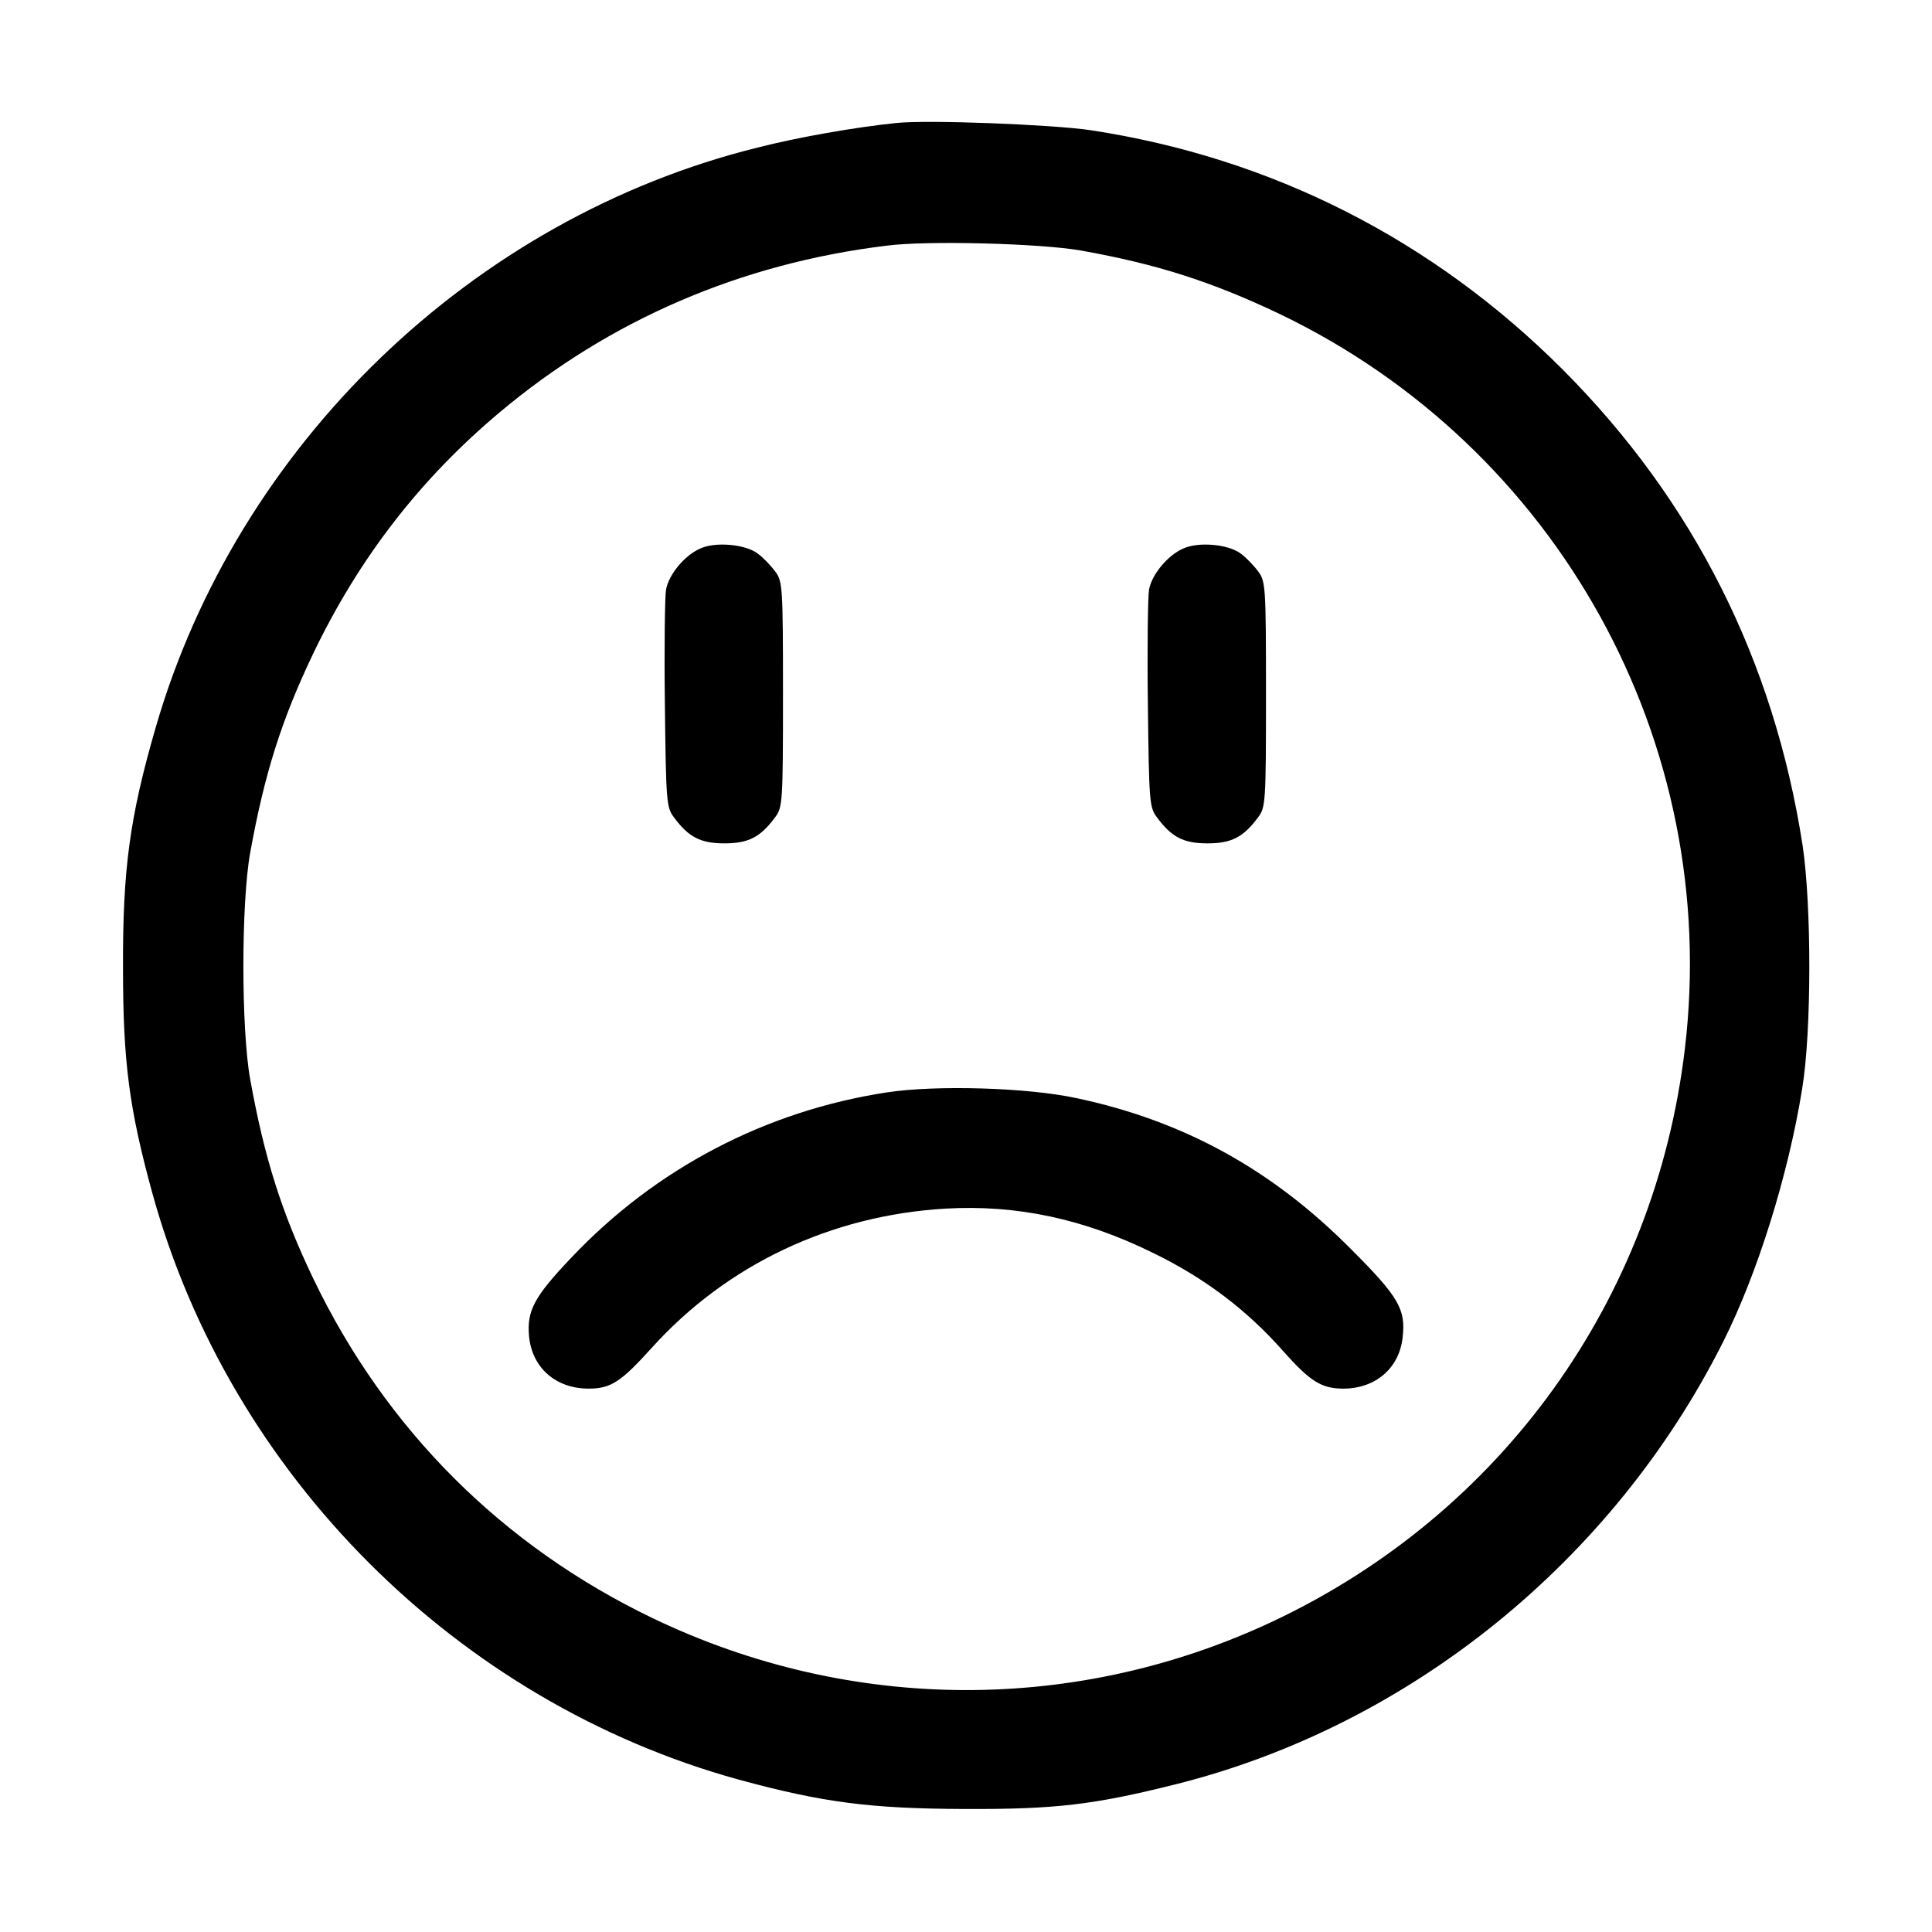 <?xml version="1.0" standalone="no"?>
<!DOCTYPE svg PUBLIC "-//W3C//DTD SVG 20010904//EN"
 "http://www.w3.org/TR/2001/REC-SVG-20010904/DTD/svg10.dtd">
<svg version="1.0" xmlns="http://www.w3.org/2000/svg"
 width="512pt" height="512pt" viewBox="0 0 512 512"
 preserveAspectRatio="xMidYMid meet">

<g transform="translate(0,512) scale(0.1,-0.1)"
fill="#000000" stroke="none">
<path d="M2375 4794 c-108 -11 -262 -38 -367 -65 -756 -187 -1380 -789 -1596
-1539 -68 -235 -87 -373 -86 -635 0 -249 16 -372 78 -598 206 -746 807 -1347
1553 -1553 224 -61 349 -77 598 -78 242 -1 343 11 559 65 621 155 1161 592
1453 1174 90 179 172 440 209 670 25 152 25 485 1 645 -76 490 -289 913 -636
1261 -344 344 -771 561 -1251 634 -101 15 -432 28 -515 19z m490 -338 c202
-36 347 -83 524 -167 740 -354 1173 -1138 1076 -1949 -79 -665 -485 -1230
-1090 -1516 -522 -246 -1120 -244 -1644 7 -400 192 -709 501 -901 901 -84 176
-129 318 -167 528 -24 133 -24 467 0 600 38 210 83 352 167 528 122 254 284
463 495 640 291 244 638 394 1025 441 107 14 408 6 515 -13z"/>
<path d="M1855 3666 c-41 -18 -83 -69 -90 -109 -3 -18 -5 -154 -3 -304 3 -256
4 -273 24 -299 39 -53 71 -69 134 -69 63 0 95 16 134 69 20 26 21 40 21 326 0
286 -1 300 -21 326 -11 15 -32 37 -46 47 -33 25 -113 32 -153 13z"/>
<path d="M3135 3666 c-41 -18 -83 -69 -90 -109 -3 -18 -5 -154 -3 -304 3 -256
4 -273 24 -299 39 -53 71 -69 134 -69 63 0 95 16 134 69 20 26 21 40 21 326 0
286 -1 300 -21 326 -11 15 -32 37 -46 47 -33 25 -113 32 -153 13z"/>
<path d="M2350 2225 c-321 -49 -613 -202 -836 -438 -99 -104 -118 -141 -112
-208 8 -84 71 -139 158 -139 59 0 86 18 168 109 199 220 474 350 777 368 189
11 367 -27 550 -117 136 -66 249 -151 345 -260 72 -81 102 -100 160 -100 85 0
148 54 157 135 9 75 -10 108 -136 234 -210 212 -445 341 -729 401 -130 28
-372 35 -502 15z"/>
</g>
</svg>

